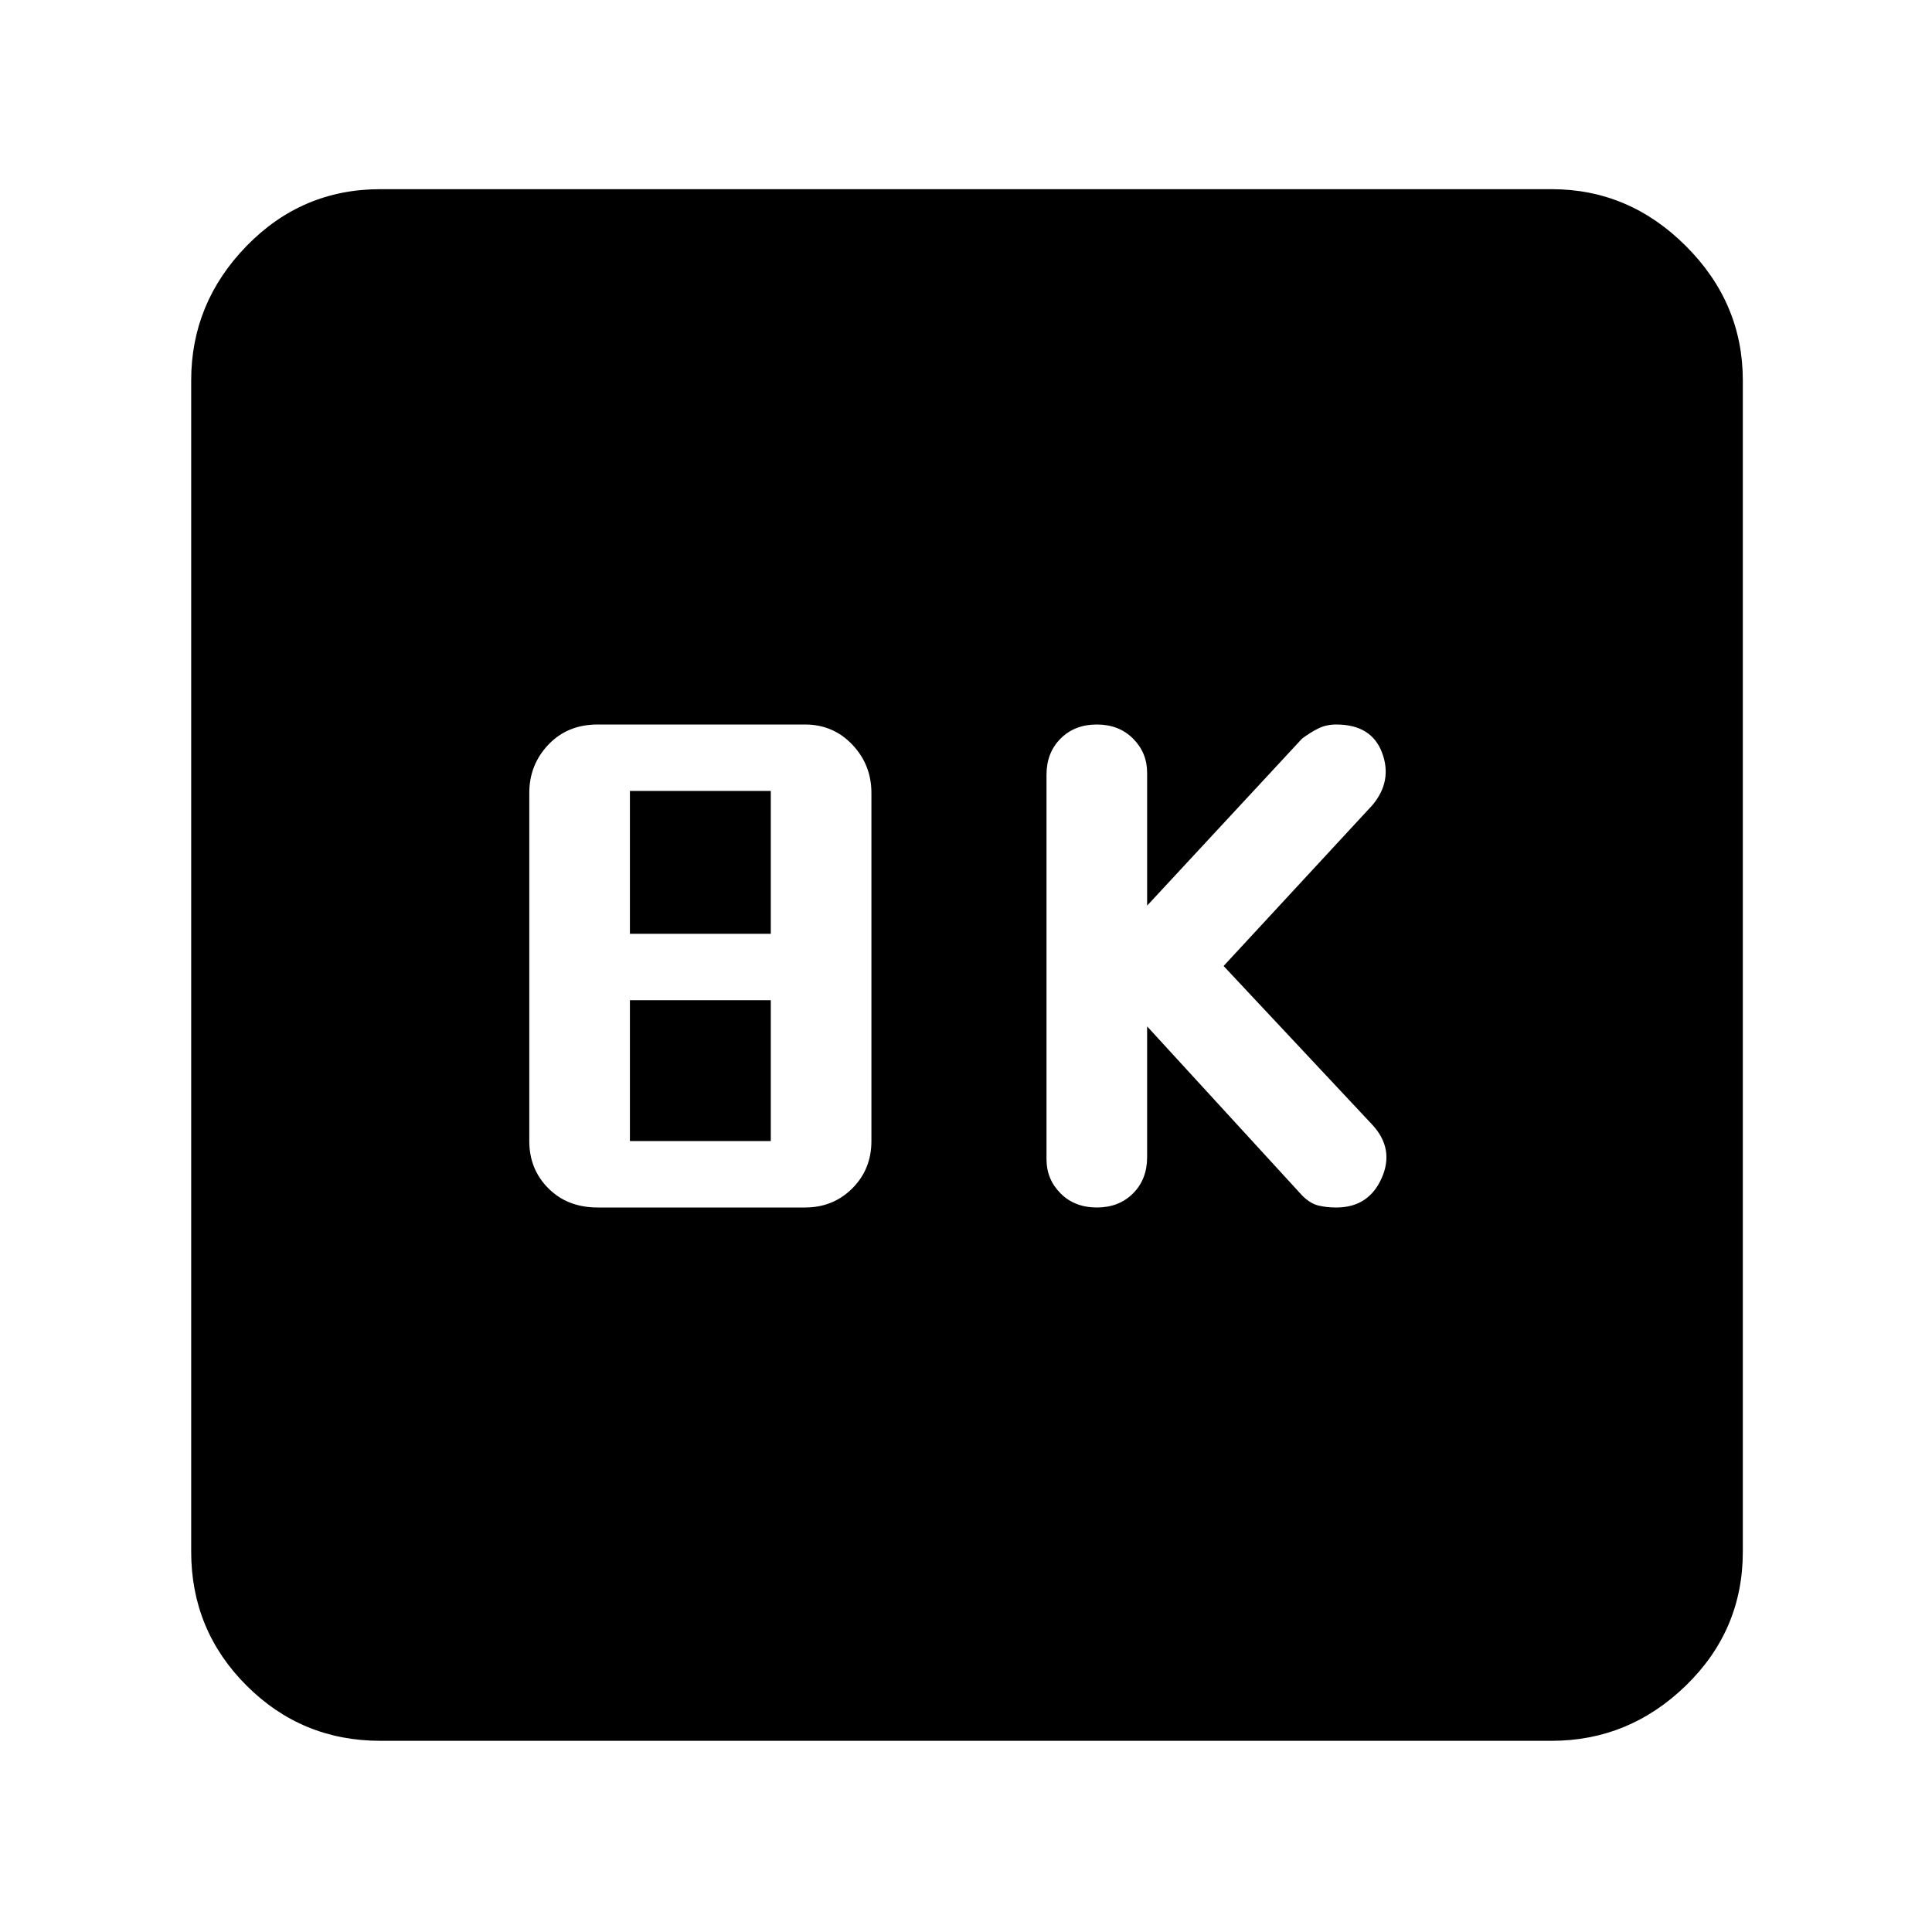 <svg xmlns="http://www.w3.org/2000/svg" width="48" height="48" viewBox="0 96 960 960"><path d="M545 696q11 0 18-7t7-18v-65l77 84q4 4 8 5t9 1q16 0 22.5-14.5T682 655l-74-79 74-80q10-12 4.736-26t-22.792-14Q659 456 655 458q-4 2-8 5l-77 83v-66q0-10-7-17t-18-7q-11 0-18 7t-7 18v191q0 10 7 17t18 7Zm-248 0h103q14 0 23.5-9.5T433 663V490q0-14-9.5-24T400 456H297q-15 0-24.5 10t-9.5 24v173q0 14 9.5 23.5T297 696Zm16-136v-71h70v71h-70Zm0 103v-70h70v70h-70ZM189 961q-39.05 0-66.525-27.475Q95 906.05 95 867V285q0-38.463 27.475-66.731Q149.95 190 189 190h582q38.463 0 66.731 28.269Q866 246.537 866 285v582q0 39.05-28.269 66.525Q809.463 961 771 961H189Z"/></svg>